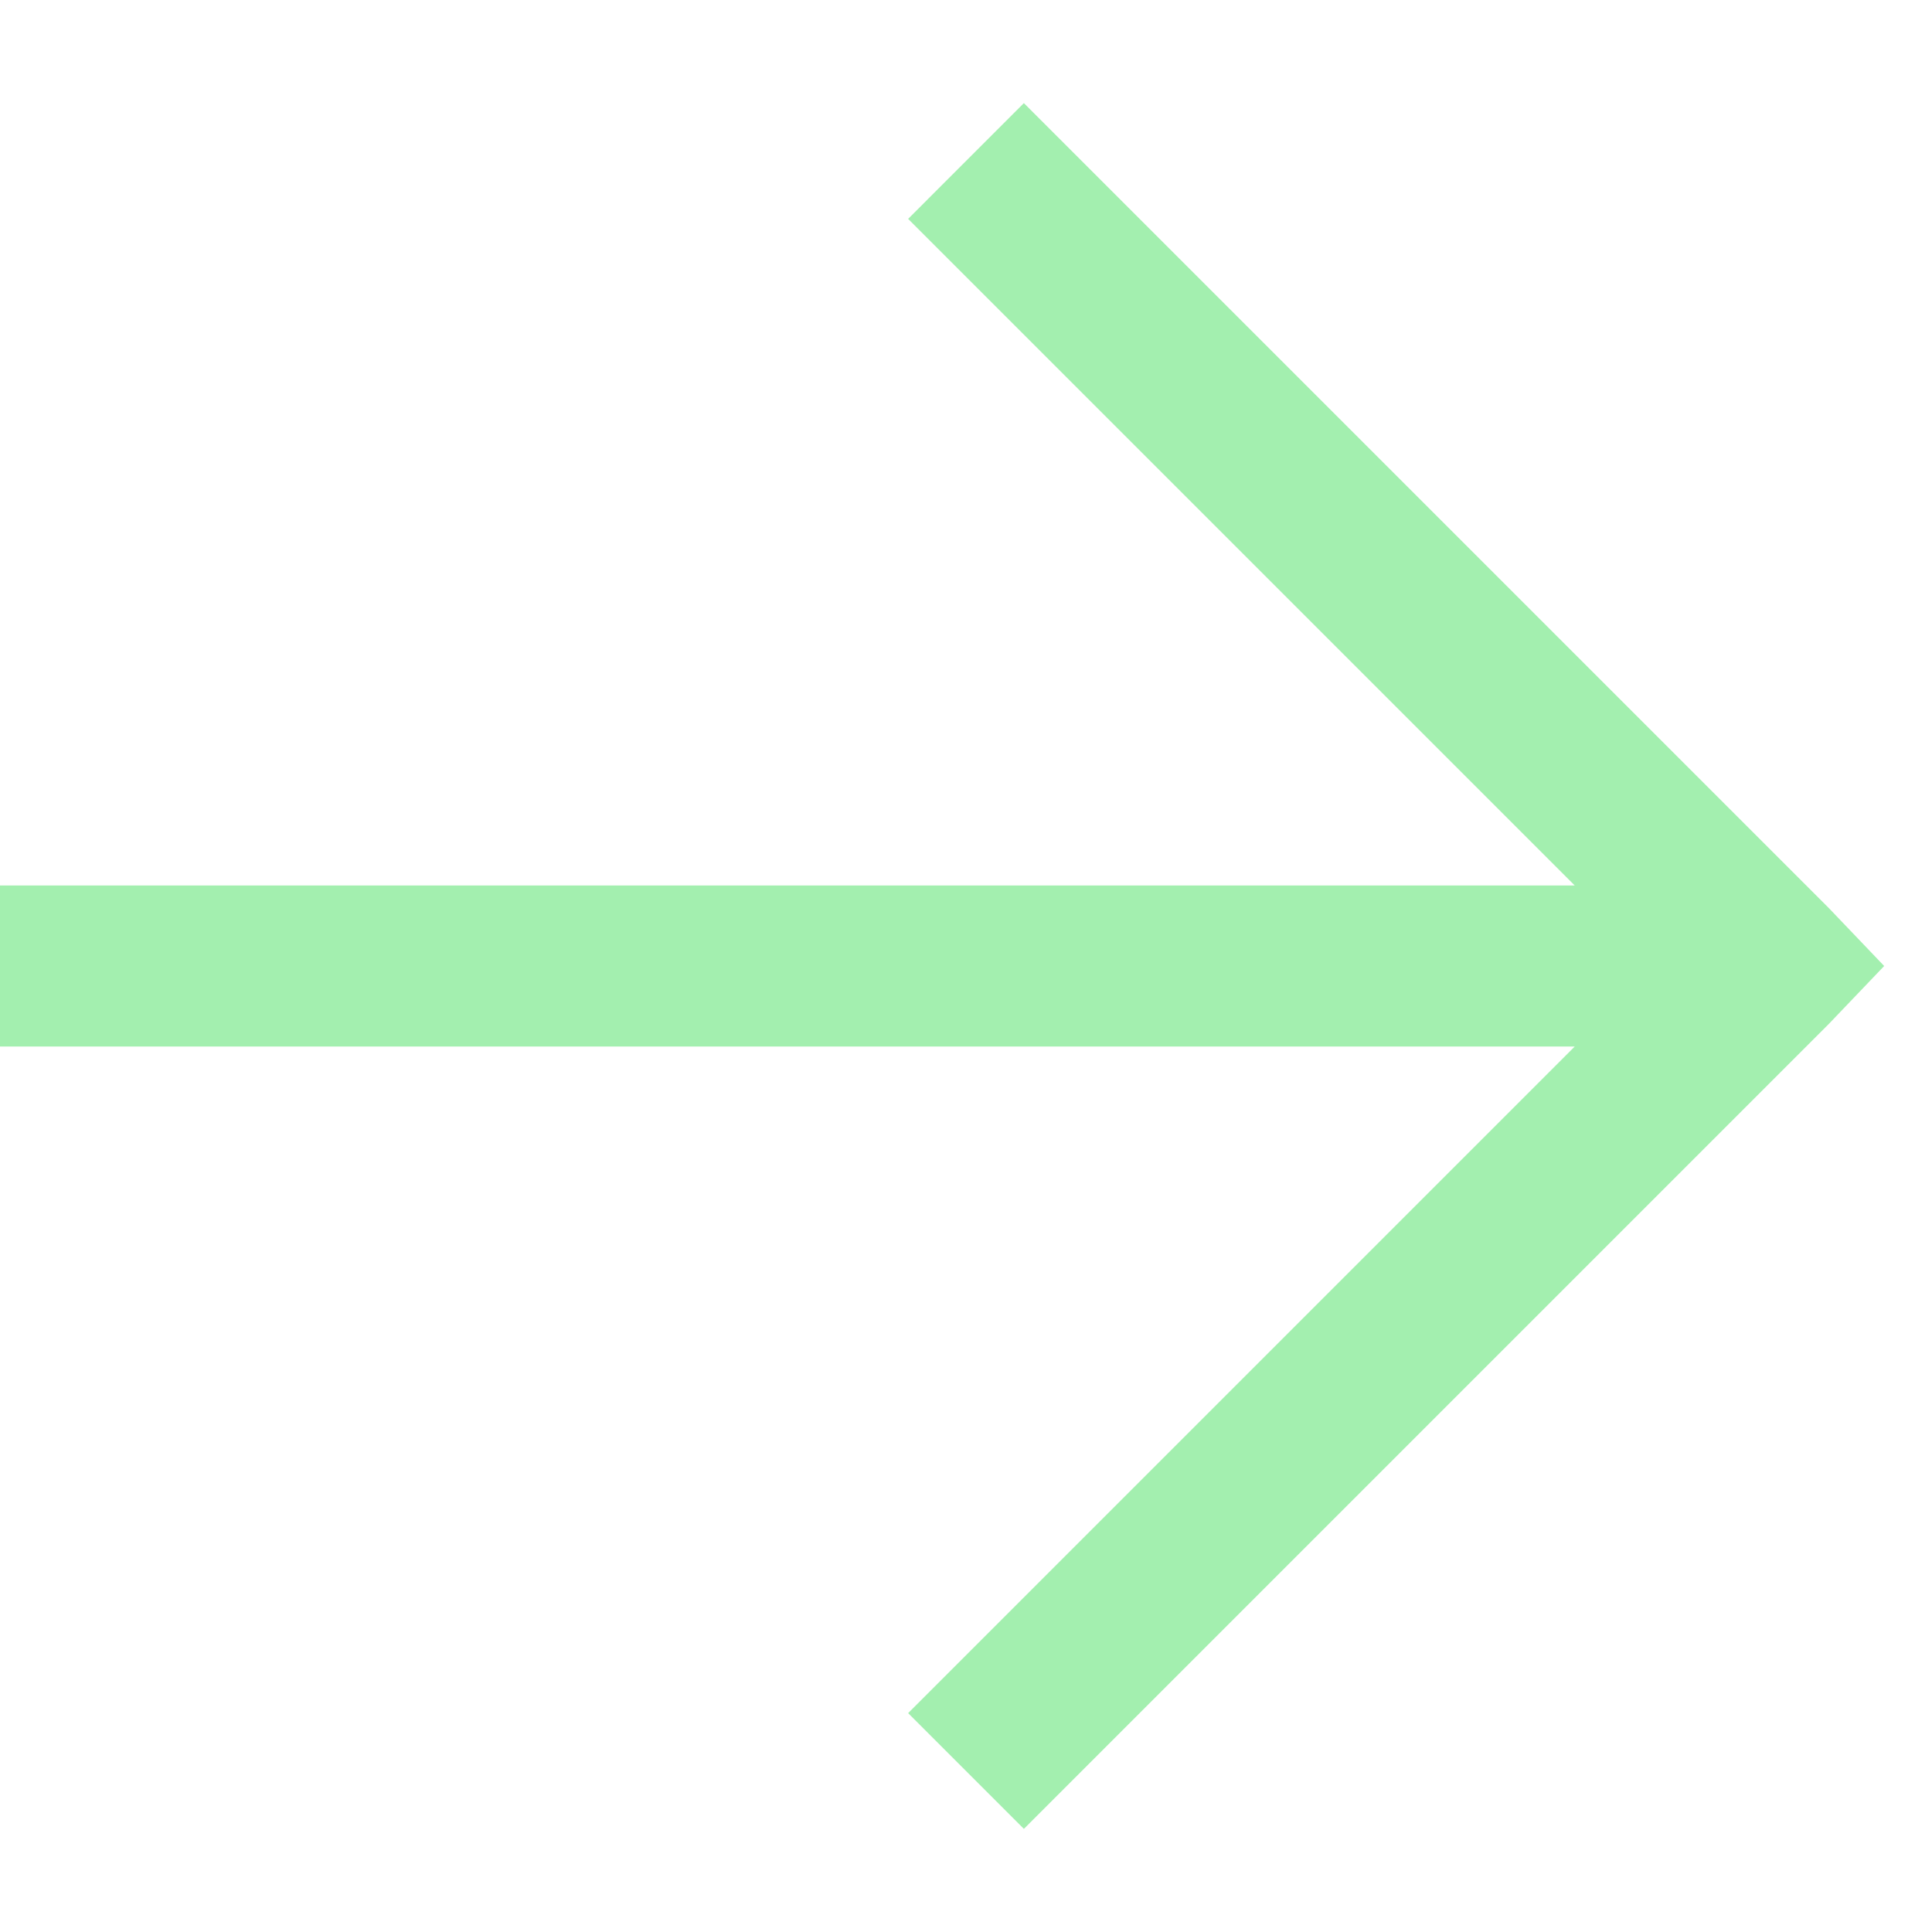 <svg xmlns="http://www.w3.org/2000/svg" viewBox="0 0 24 24">
  <path d="M12.719 1.281L11.281 2.719L19.562 11L0 11L0 13L19.562 13L11.281 21.281L12.719 22.719L22.719 12.719L23.406 12L22.719 11.281Z" fill="#A3EFAF" />
</svg>